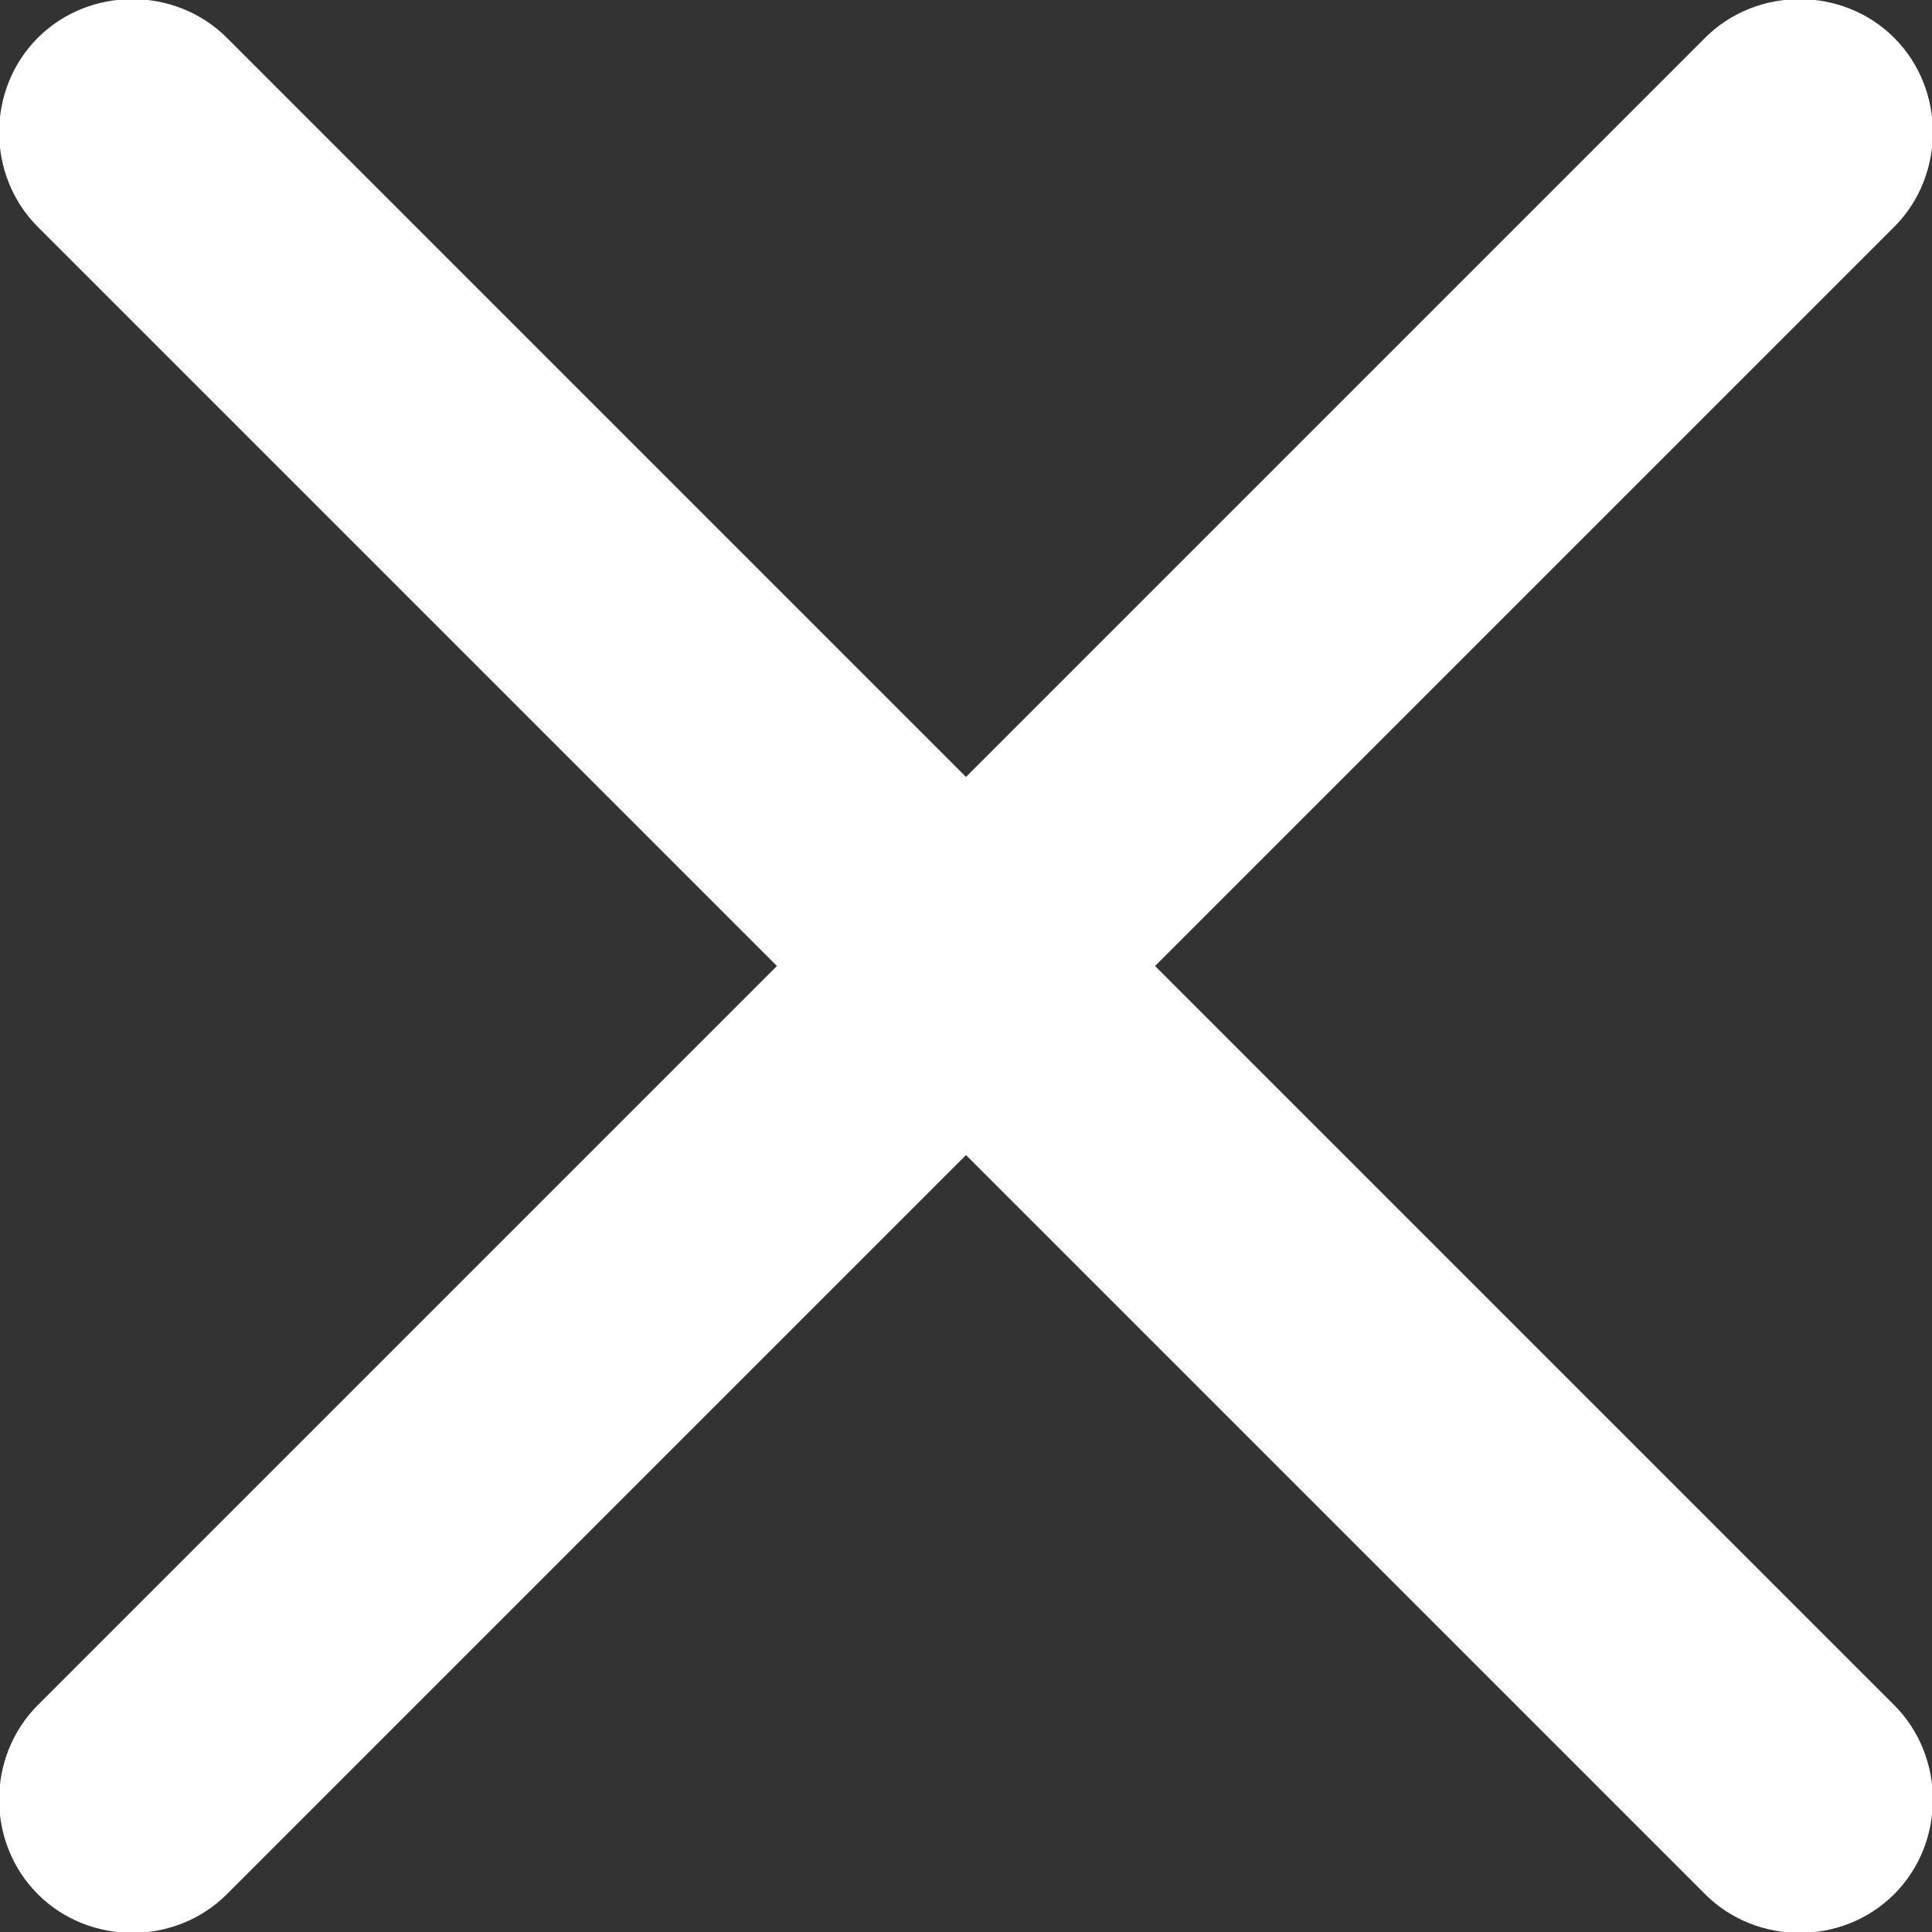 <?xml version="1.0" encoding="utf-8"?>
<!-- Generator: Adobe Illustrator 24.1.2, SVG Export Plug-In . SVG Version: 6.00 Build 0)  -->
<svg version="1.1" id="Capa_1" xmlns="http://www.w3.org/2000/svg" xmlns:xlink="http://www.w3.org/1999/xlink" x="0px" y="0px"
	 viewBox="0 0 56.2 56.2" style="enable-background:new 0 0 56.2 56.2;" xml:space="preserve">
<rect x="0" y="0" width="56.2" height="56.2" fill="#333333" stroke="none"/>
<style type="text/css">
	.st0{fill:#FFFFFF;}
</style>
<g id="Capa_2_1_">
	<g id="Capa_1-2">
		<path class="st0" d="M33.6,28.1L55.1,6.6c1.5-1.5,1.5-4,0-5.5s-4-1.5-5.5,0L28.1,22.6L6.6,1.1c-1.5-1.5-4-1.5-5.5,0s-1.5,4,0,5.5
			l21.5,21.5L1.1,49.6c-1.5,1.5-1.5,4,0,5.5s4,1.5,5.5,0l21.5-21.5l21.5,21.5c1.5,1.5,4,1.5,5.5,0c1.5-1.5,1.5-4,0-5.5l0,0
			L33.6,28.1z"/>
	</g>
</g>
</svg>
